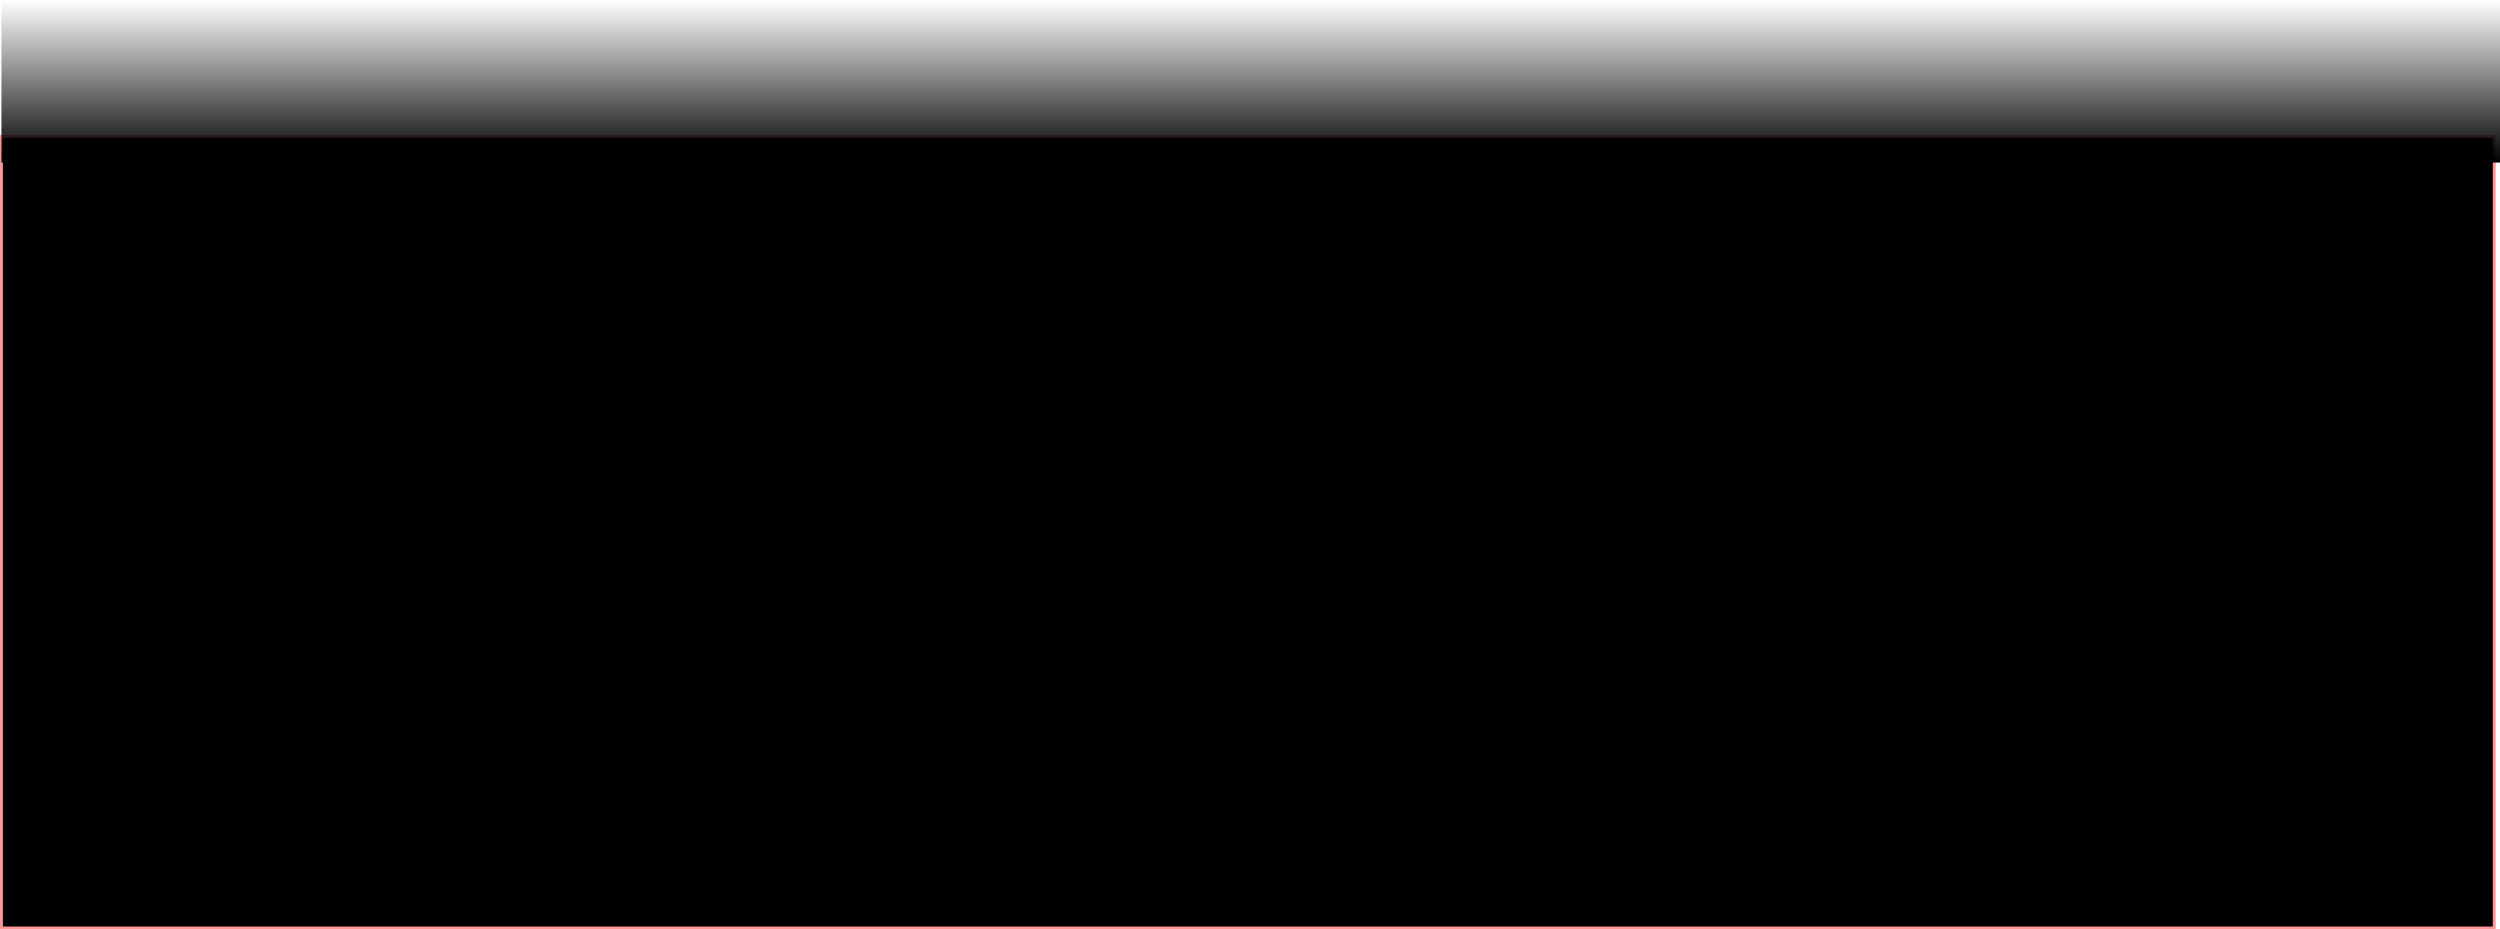 <svg version="1.1" xmlns="http://www.w3.org/2000/svg" xmlns:xlink="http://www.w3.org/1999/xlink" width="433.361" height="161.105" viewBox="0,0,433.361,161.105"><defs><linearGradient x1="301" y1="276.308" x2="301" y2="304.485" gradientUnits="userSpaceOnUse" id="color-1"><stop offset="0" stop-color="#000000" stop-opacity="0"/><stop offset="1" stop-color="#000000"/></linearGradient></defs><g transform="translate(-84.194,-276.308)"><g data-paper-data="{&quot;isPaintingLayer&quot;:true}" fill-rule="nonzero" stroke-linecap="butt" stroke-linejoin="miter" stroke-miterlimit="10" stroke-dasharray="" stroke-dashoffset="0" style="mix-blend-mode: normal"><path d="M84.444,437.164v-137.208h432.111v137.208z" fill="#000000" stroke="#ff9696" stroke-width="0.5"/><path d="M84.444,304.485v-28.177h433.111v28.177z" fill="url(#color-1)" stroke="#bbff97" stroke-width="0"/></g></g></svg>